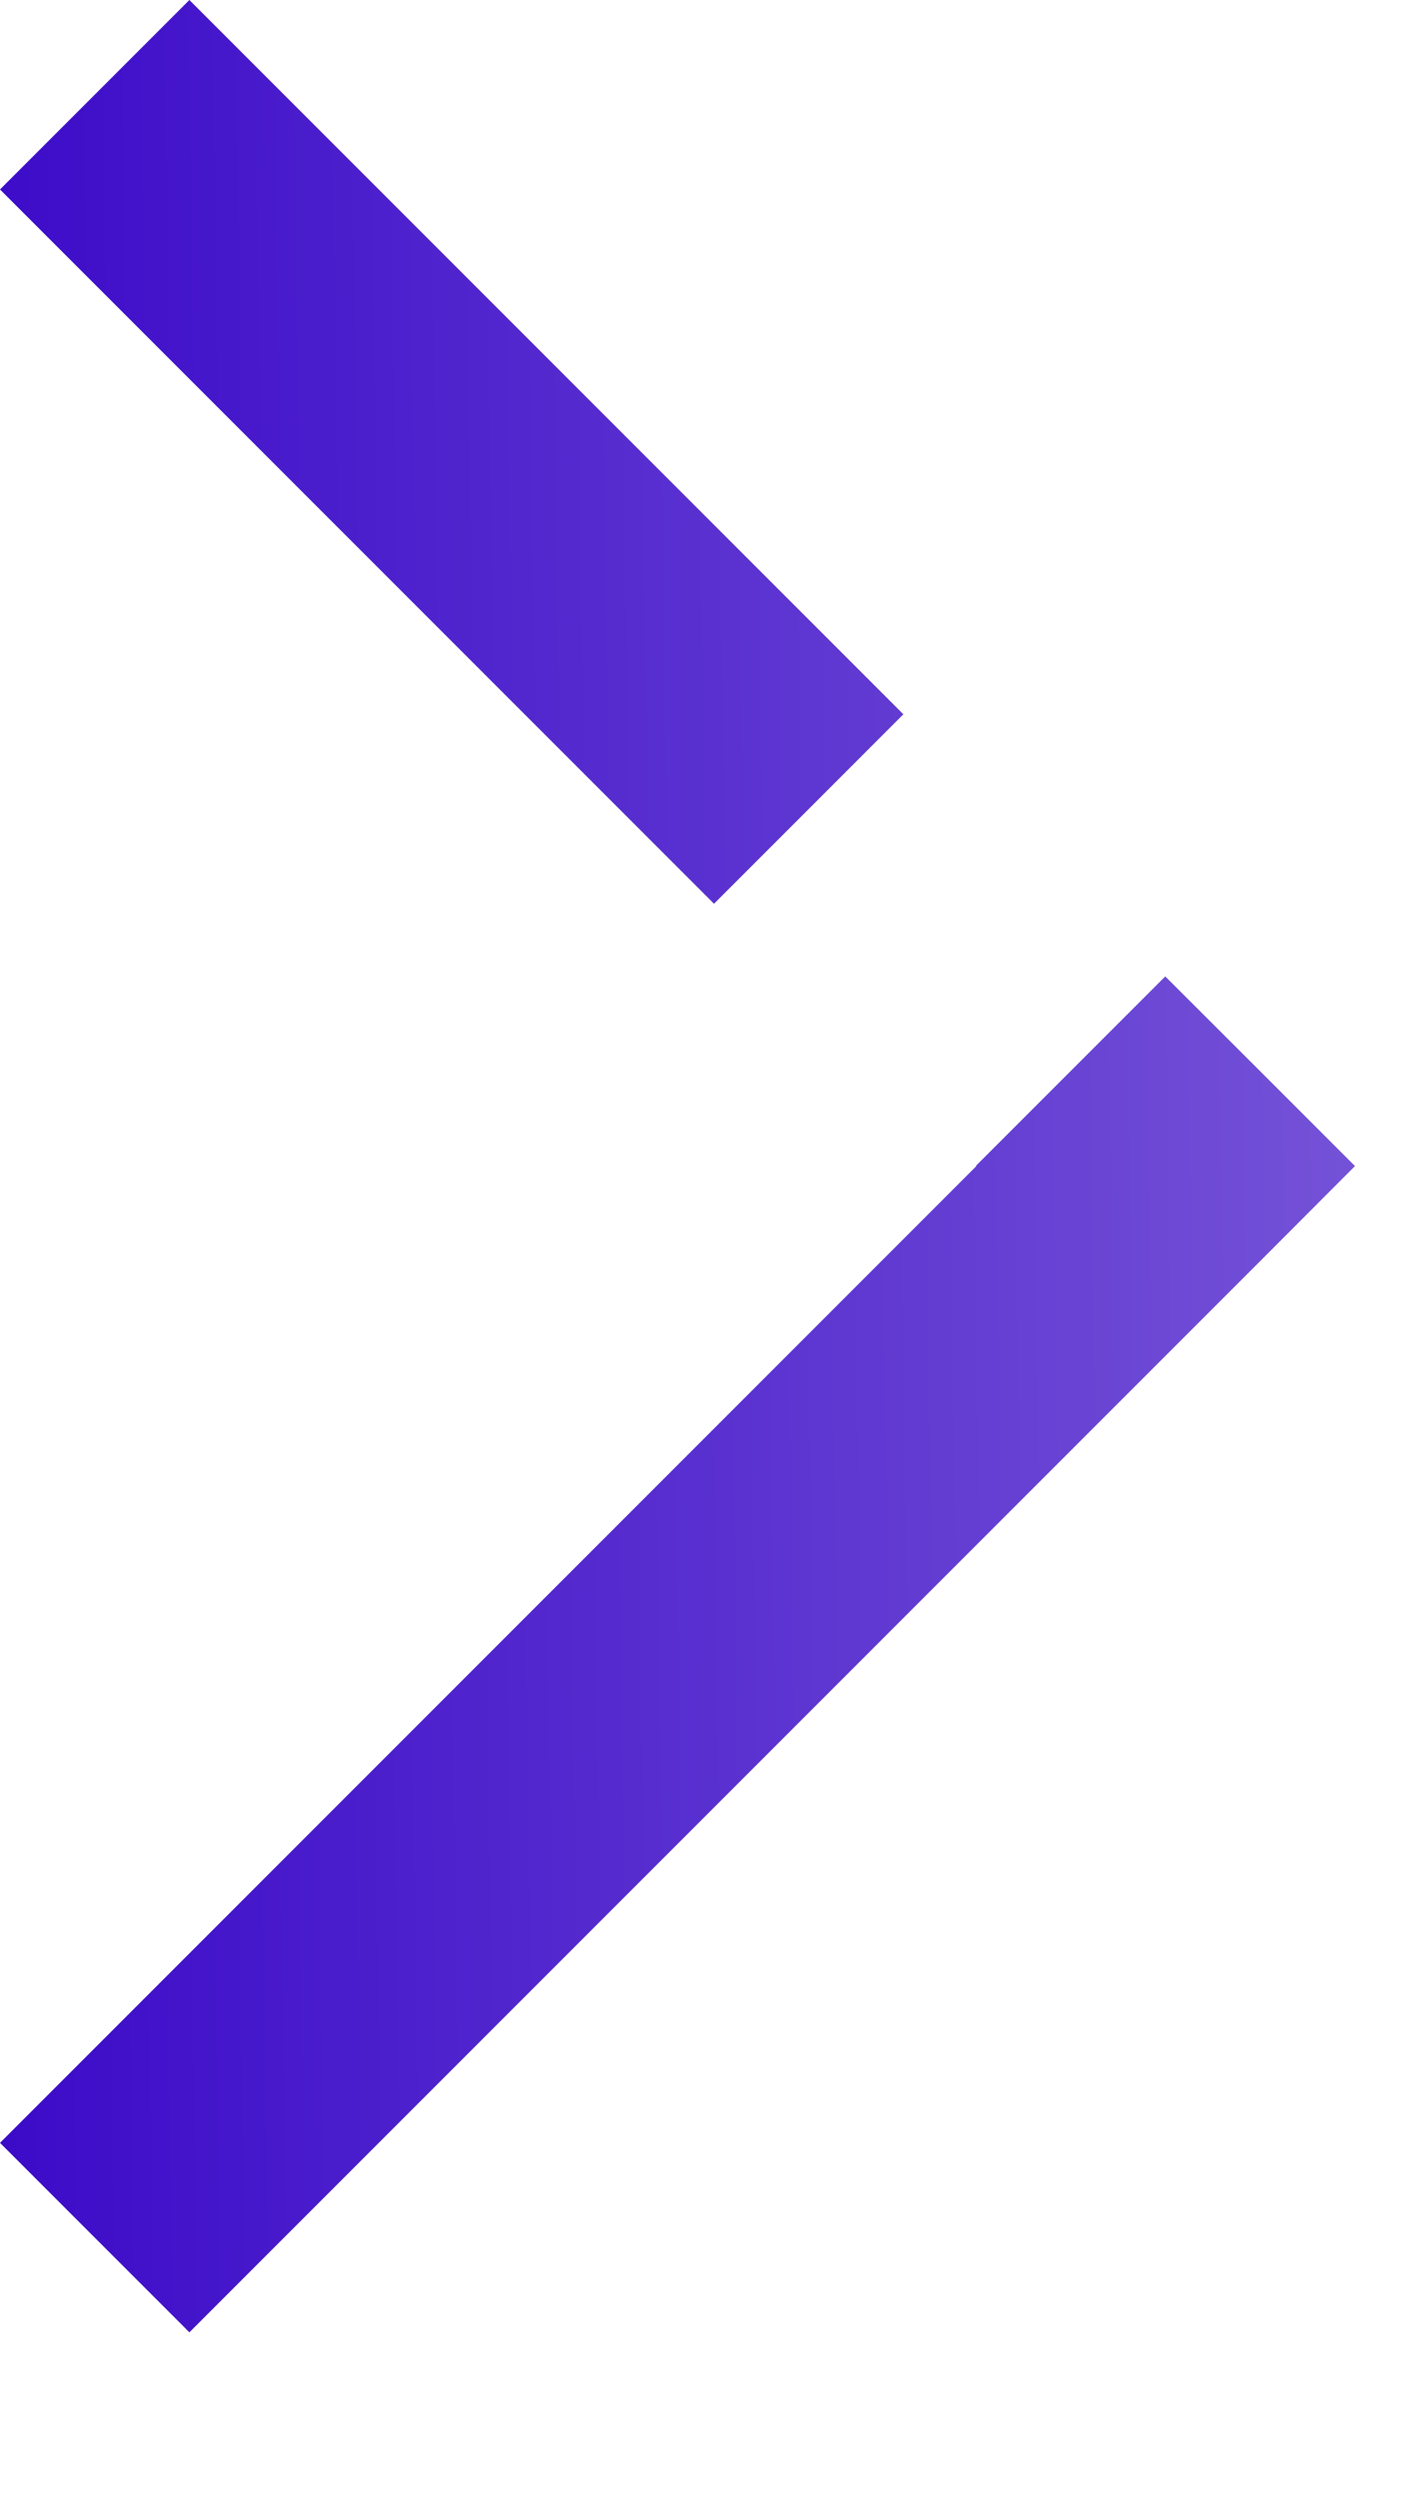 <svg width="8" height="14" viewBox="0 0 8 14" fill="none" xmlns="http://www.w3.org/2000/svg">
<path id="Subtract" fill-rule="evenodd" clip-rule="evenodd" d="M5.468 6.528L5.47 6.53L0 12L1.061 13.061L7.061 7.061L7.591 6.53L7.061 6L6.528 5.468L5.468 6.528ZM4 5.061L5.061 4L1.061 0L0 1.061L4 5.061Z" fill="url(#paint0_linear_384_5404)"/>
<defs>
<linearGradient id="paint0_linear_384_5404" x1="-1.2" y1="7.751" x2="9.723" y2="7.597" gradientUnits="userSpaceOnUse">
<stop stop-color="#3300C6"/>
<stop offset="1" stop-color="#8466DB"/>
</linearGradient>
</defs>
</svg>
